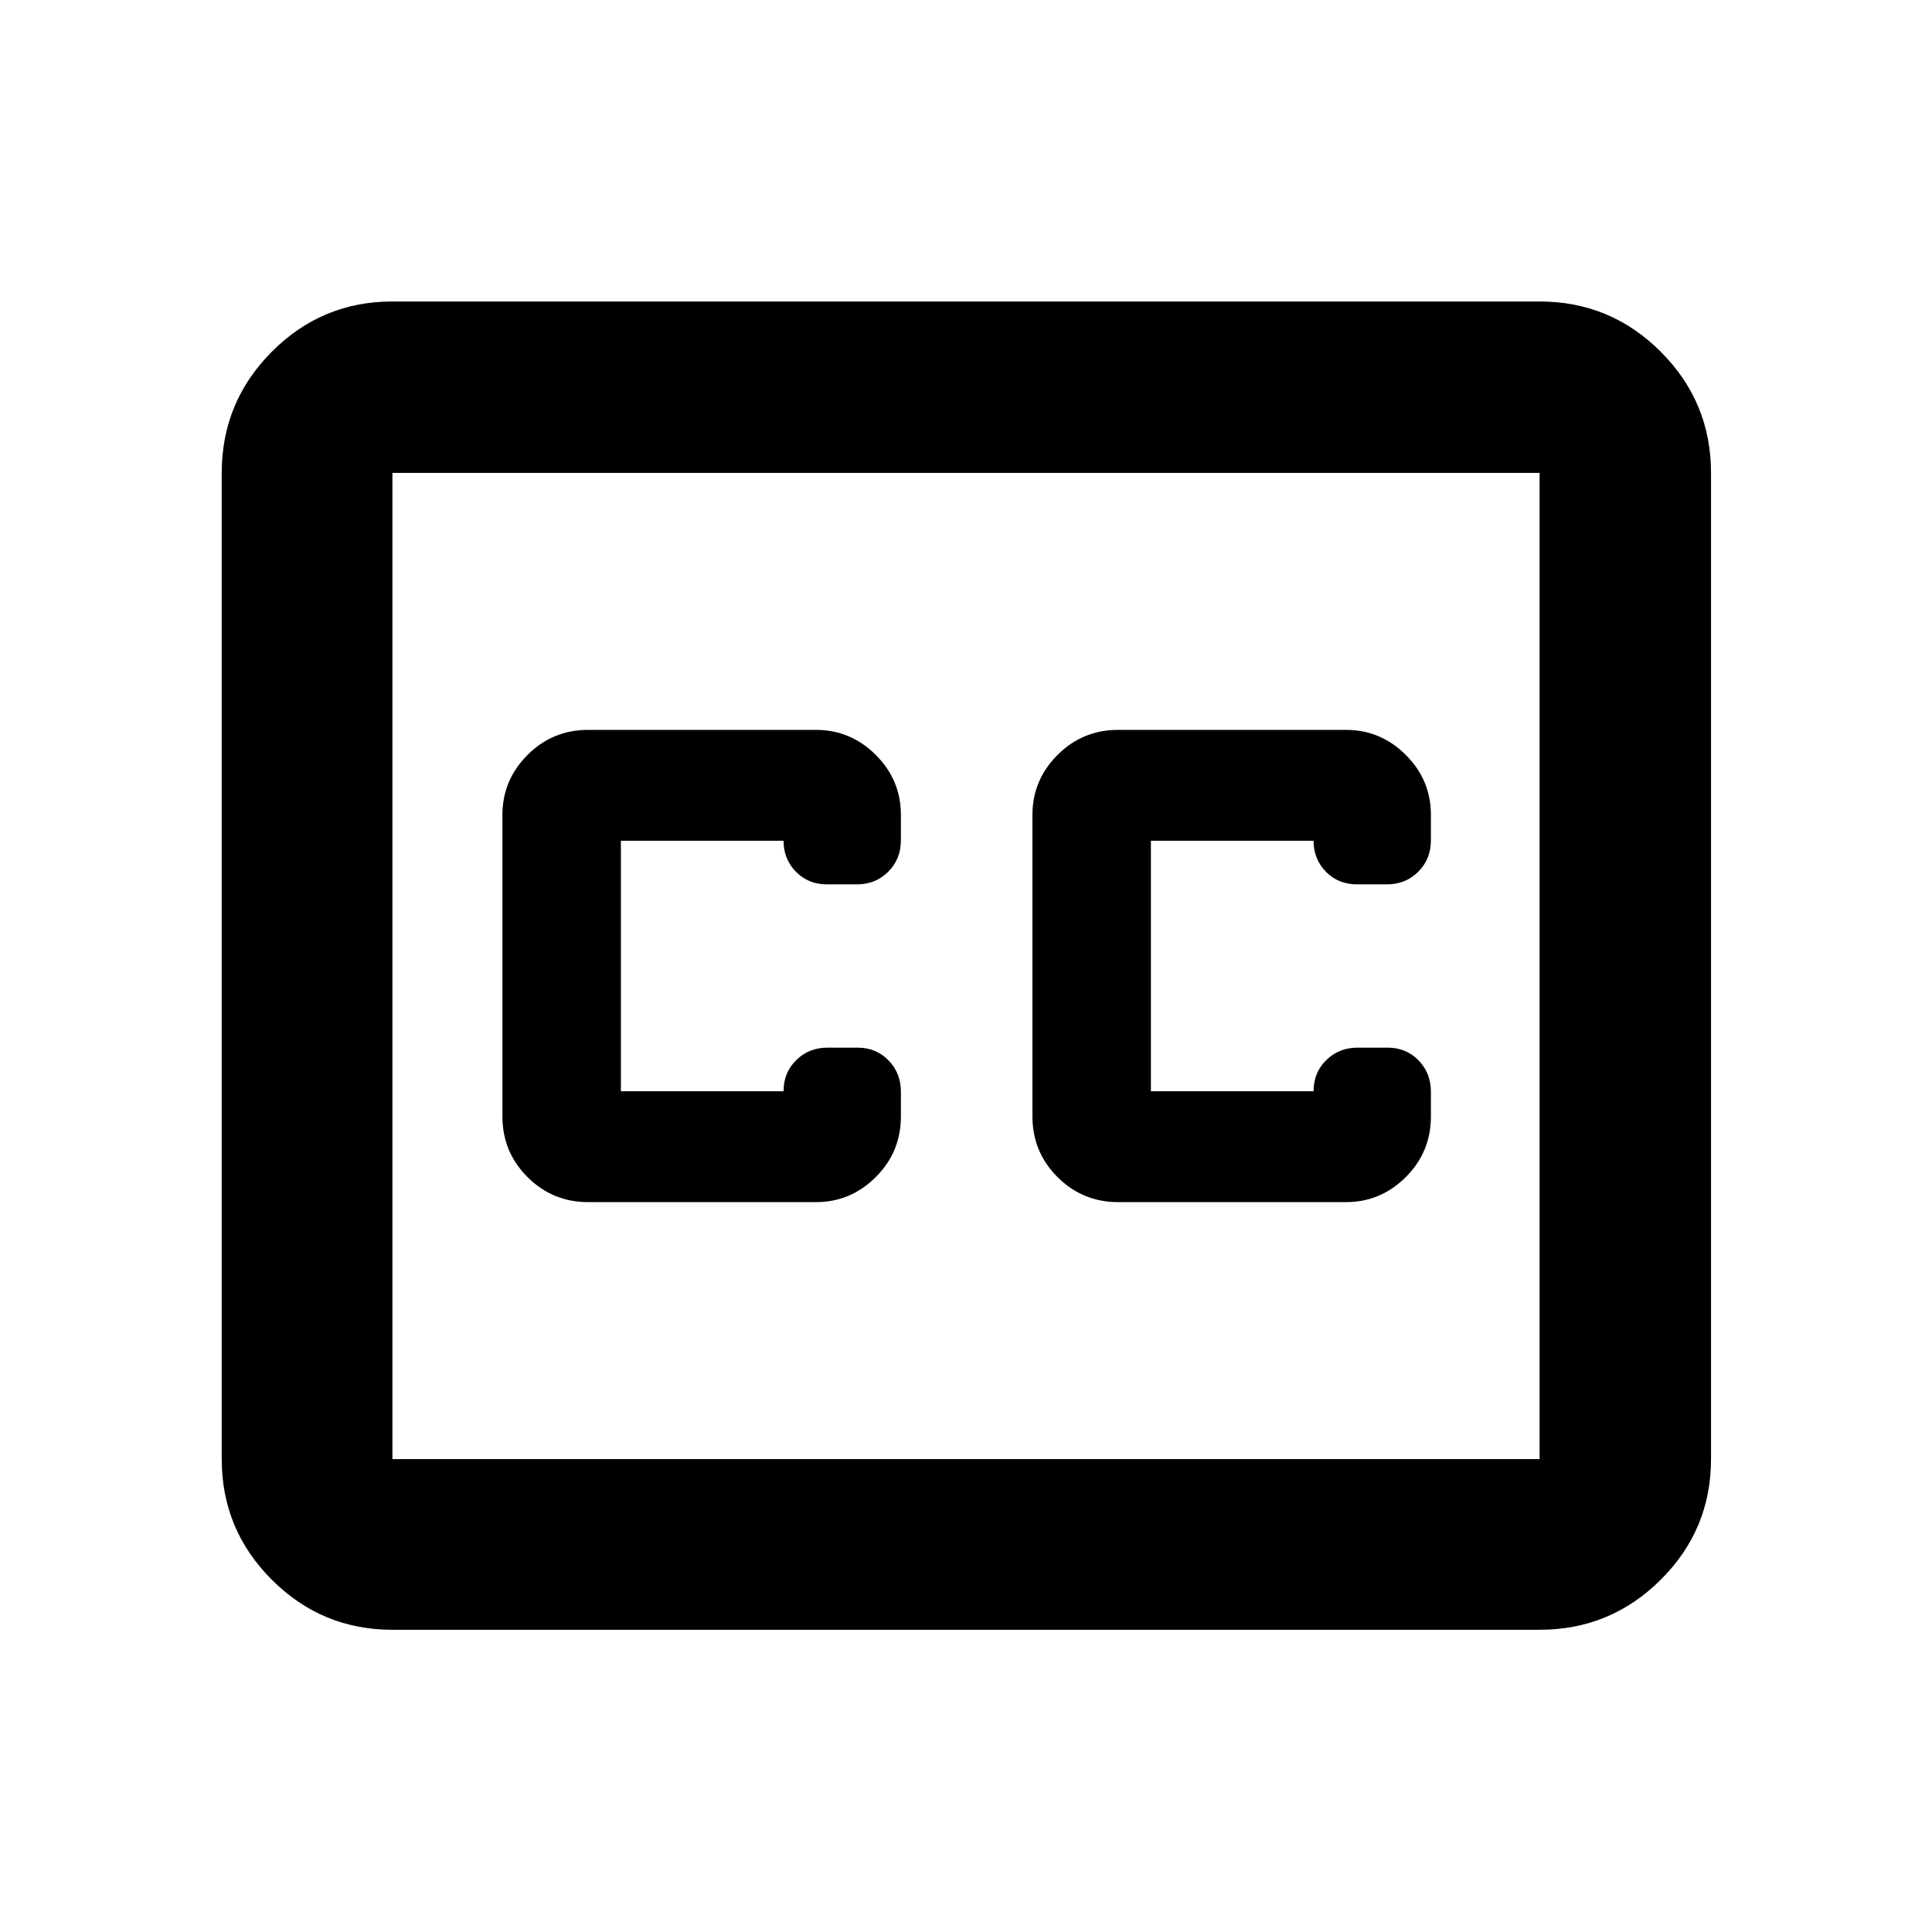 <svg xmlns="http://www.w3.org/2000/svg" height="40" viewBox="0 -960 960 960" width="40"><path d="M194.99-150.17q-35.07 0-59.94-24.88-24.88-24.87-24.88-59.94v-490.02q0-35.22 24.88-60.21 24.87-24.98 59.94-24.98h570.02q35.22 0 60.21 24.98 24.98 24.99 24.98 60.21v490.02q0 35.07-24.98 59.94-24.99 24.88-60.21 24.88H194.99Zm0-84.82h570.02v-490.02H194.99v490.02Zm97.24-127.68h113.18q17.29 0 29.76-12.45 12.48-12.45 12.48-30.12v-12.3q0-9.24-6.15-15.57-6.15-6.32-15.38-6.32h-14.95q-9.23 0-15.52 6.19-6.3 6.19-6.3 15.47h-80.83v-124.46h80.83q0 9.16 6.15 15.41t15.38 6.25h14.95q9.23 0 15.52-6.26 6.3-6.26 6.3-15.66v-12.64q0-17.3-12.48-29.75-12.47-12.45-29.76-12.45H292.23q-17.67 0-30.12 12.47-12.46 12.48-12.46 29.77v149.85q0 17.67 12.46 30.12 12.45 12.45 30.12 12.45Zm376.54-234.66H555.59q-17.67 0-30.12 12.47-12.46 12.48-12.46 29.77v149.85q0 17.67 12.46 30.12 12.45 12.45 30.12 12.45h113.18q17.29 0 29.77-12.45 12.47-12.45 12.47-30.12v-12.3q0-9.24-6.15-15.57-6.15-6.32-15.38-6.32h-14.95q-9.22 0-15.52 6.19-6.3 6.19-6.3 15.47h-80.83v-124.46h80.83q0 9.16 6.15 15.41t15.38 6.25h14.95q9.23 0 15.53-6.26 6.29-6.26 6.29-15.66v-12.64q0-17.3-12.47-29.75-12.48-12.45-29.77-12.45ZM194.99-234.99v-490.02 490.02Z"/></svg>